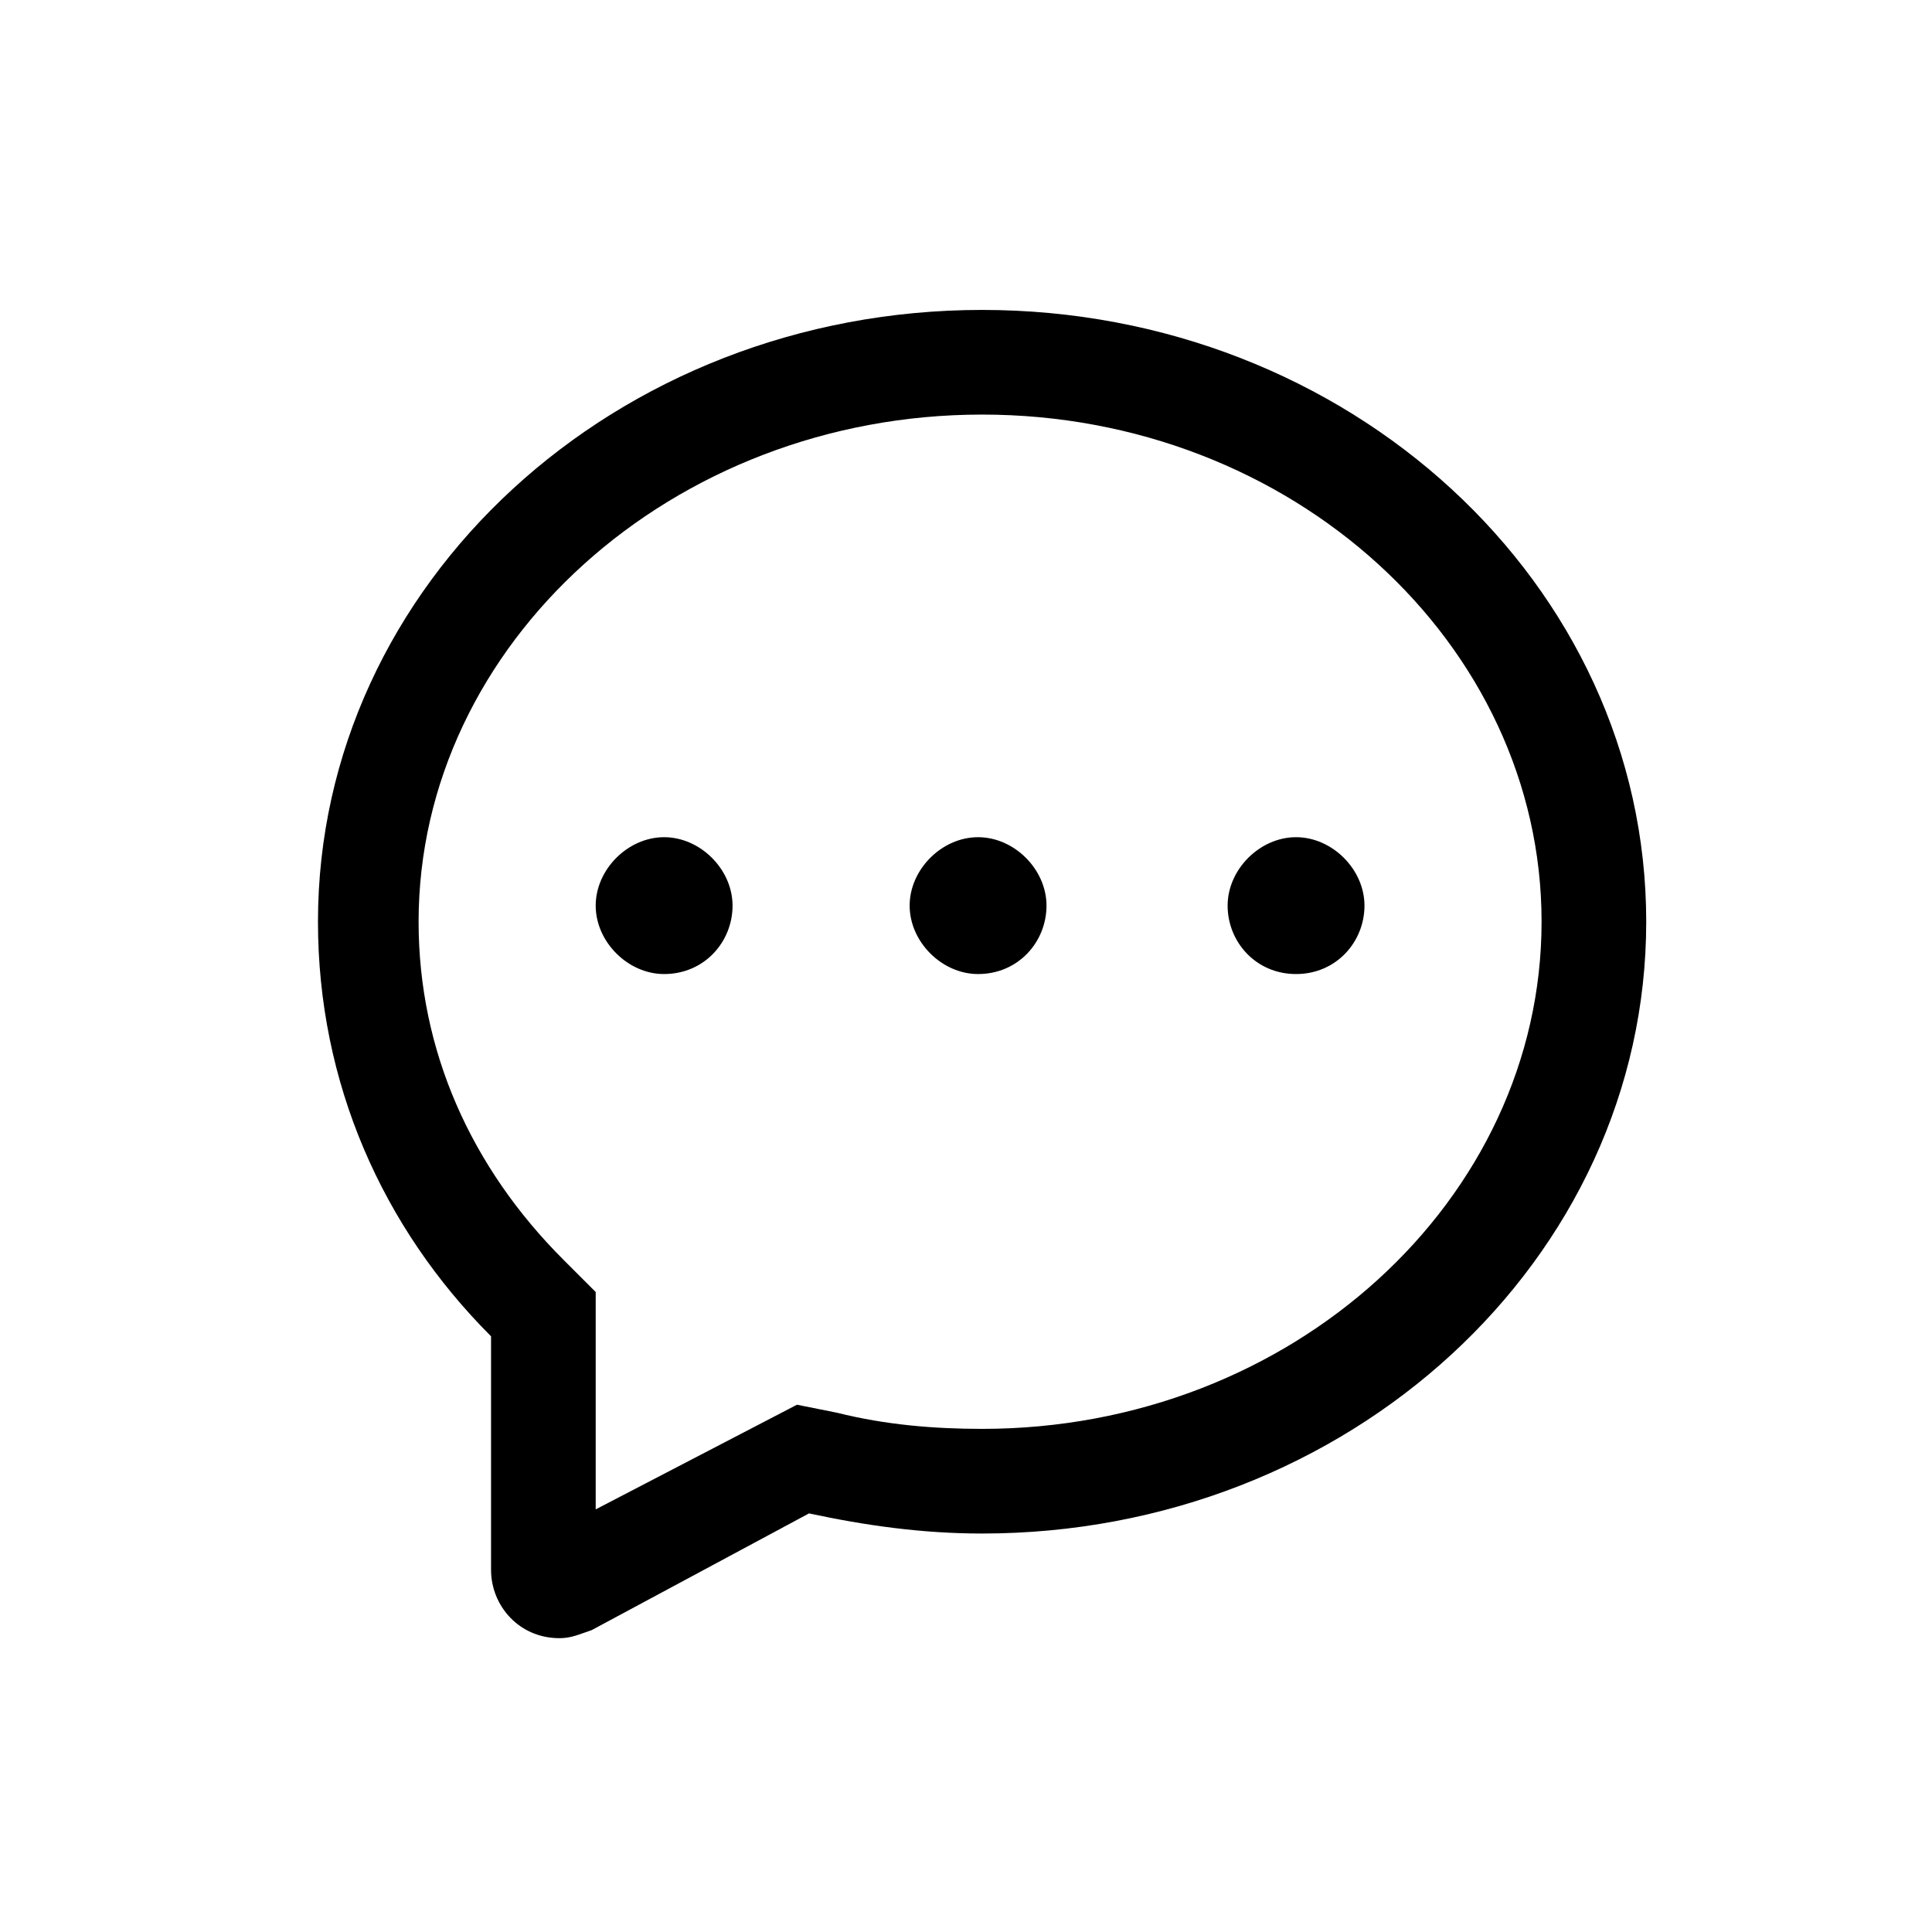 <?xml version="1.0" standalone="no"?><!DOCTYPE svg PUBLIC "-//W3C//DTD SVG 1.1//EN" "http://www.w3.org/Graphics/SVG/1.1/DTD/svg11.dtd"><svg t="1606548731923" class="icon" viewBox="0 0 1024 1024" version="1.1" xmlns="http://www.w3.org/2000/svg" p-id="46029" xmlns:xlink="http://www.w3.org/1999/xlink" width="32" height="32"><defs><style type="text/css"></style></defs><path d="M422.4 744.533l21.333 4.267c25.6 6.4 51.2 8.533 76.8 8.533 164.267 0 296.533-121.6 296.533-268.8s-132.267-268.8-296.533-268.8-298.667 121.6-298.667 268.8c0 68.267 27.733 130.133 76.8 179.2l17.067 17.067v115.2l106.667-55.467z m6.4 57.6l-115.2 61.867c-6.4 2.133-10.667 4.267-17.067 4.267-21.333 0-36.267-17.067-36.267-36.267v-123.733c-57.6-57.6-91.733-134.4-91.733-219.733 0-179.2 157.867-324.267 352-324.267s352 145.067 352 324.267-157.867 324.267-352 324.267c-32 0-61.867-4.267-91.733-10.667z m-76.8-285.867c21.333 0 36.267-17.067 36.267-36.267s-17.067-36.267-36.267-36.267-36.267 17.067-36.267 36.267 17.067 36.267 36.267 36.267z m166.4 0c21.333 0 36.267-17.067 36.267-36.267s-17.067-36.267-36.267-36.267-36.267 17.067-36.267 36.267 17.067 36.267 36.267 36.267z m168.533 0c21.333 0 36.267-17.067 36.267-36.267s-17.067-36.267-36.267-36.267-36.267 17.067-36.267 36.267 14.933 36.267 36.267 36.267z" p-id="46030"></path></svg>